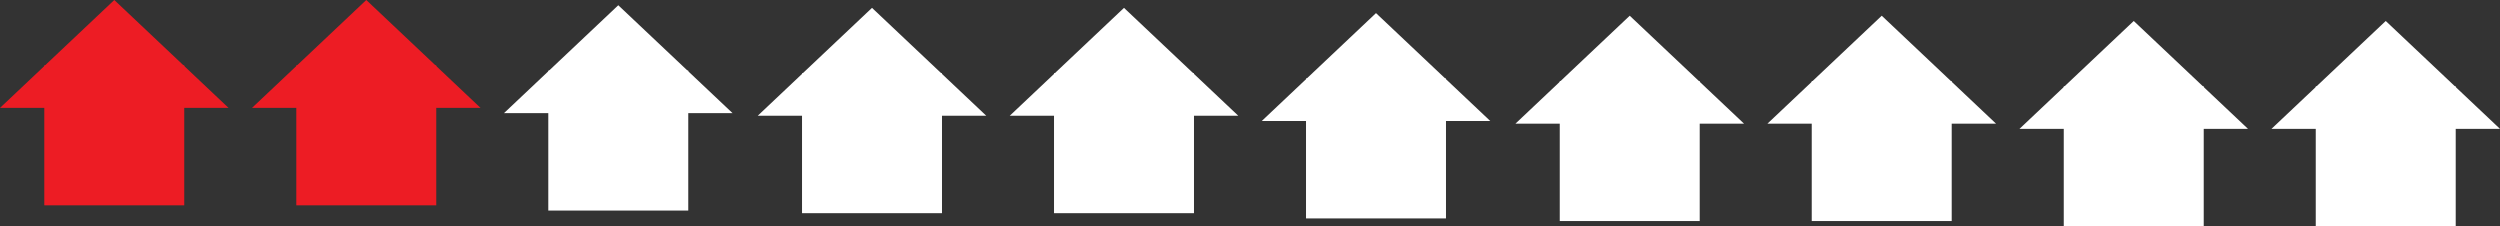 <svg xmlns="http://www.w3.org/2000/svg" viewBox="0 0 1307.47 118.35"><rect x="0" y="0" width="1307.47" height="118.35" fill="#333333" stroke="none"/><defs><style>.cls-1{fill:#ed1c24;}.cls-2{fill:#fff;}</style></defs><g id="Layer_2" data-name="Layer 2"><g id="Layer_1-2" data-name="Layer 1"><rect class="cls-1" x="23.16" y="34.18" width="73.2" height="73.2"/><polygon class="cls-1" points="119.53 56.43 0 56.43 59.77 0 119.53 56.43"/><rect class="cls-1" x="154.96" y="34.18" width="73.2" height="73.2"/><polygon class="cls-1" points="251.32 56.43 131.79 56.43 191.56 0 251.32 56.43"/><rect class="cls-2" x="286.75" y="36.92" width="73.2" height="73.2"/><polygon class="cls-2" points="383.12 59.17 263.58 59.17 323.35 2.74 383.12 59.17"/><rect class="cls-2" x="419.45" y="38.29" width="73.2" height="73.2"/><polygon class="cls-2" points="515.81 60.54 396.28 60.54 456.05 4.11 515.81 60.54"/><rect class="cls-2" x="551.24" y="38.29" width="73.2" height="73.2"/><polygon class="cls-2" points="647.61 60.54 528.08 60.54 587.84 4.11 647.61 60.54"/><rect class="cls-2" x="683.03" y="41.03" width="73.2" height="73.2"/><polygon class="cls-2" points="779.4 63.29 659.87 63.29 719.63 6.85 779.4 63.29"/><rect class="cls-2" x="815.73" y="42.4" width="73.2" height="73.2"/><polygon class="cls-2" points="912.1 64.66 792.57 64.66 852.33 8.22 912.1 64.66"/><rect class="cls-2" x="947.52" y="42.4" width="73.2" height="73.2"/><polygon class="cls-2" points="1043.89 64.66 924.36 64.66 984.13 8.22 1043.89 64.66"/><rect class="cls-2" x="1079.32" y="45.15" width="73.2" height="73.2"/><polygon class="cls-2" points="1175.68 67.4 1056.15 67.4 1115.92 10.97 1175.68 67.4"/><rect class="cls-2" x="1211.11" y="45.15" width="73.2" height="73.2"/><polygon class="cls-2" points="1307.47 67.4 1187.94 67.4 1247.71 10.97 1307.47 67.4"/></g></g></svg>